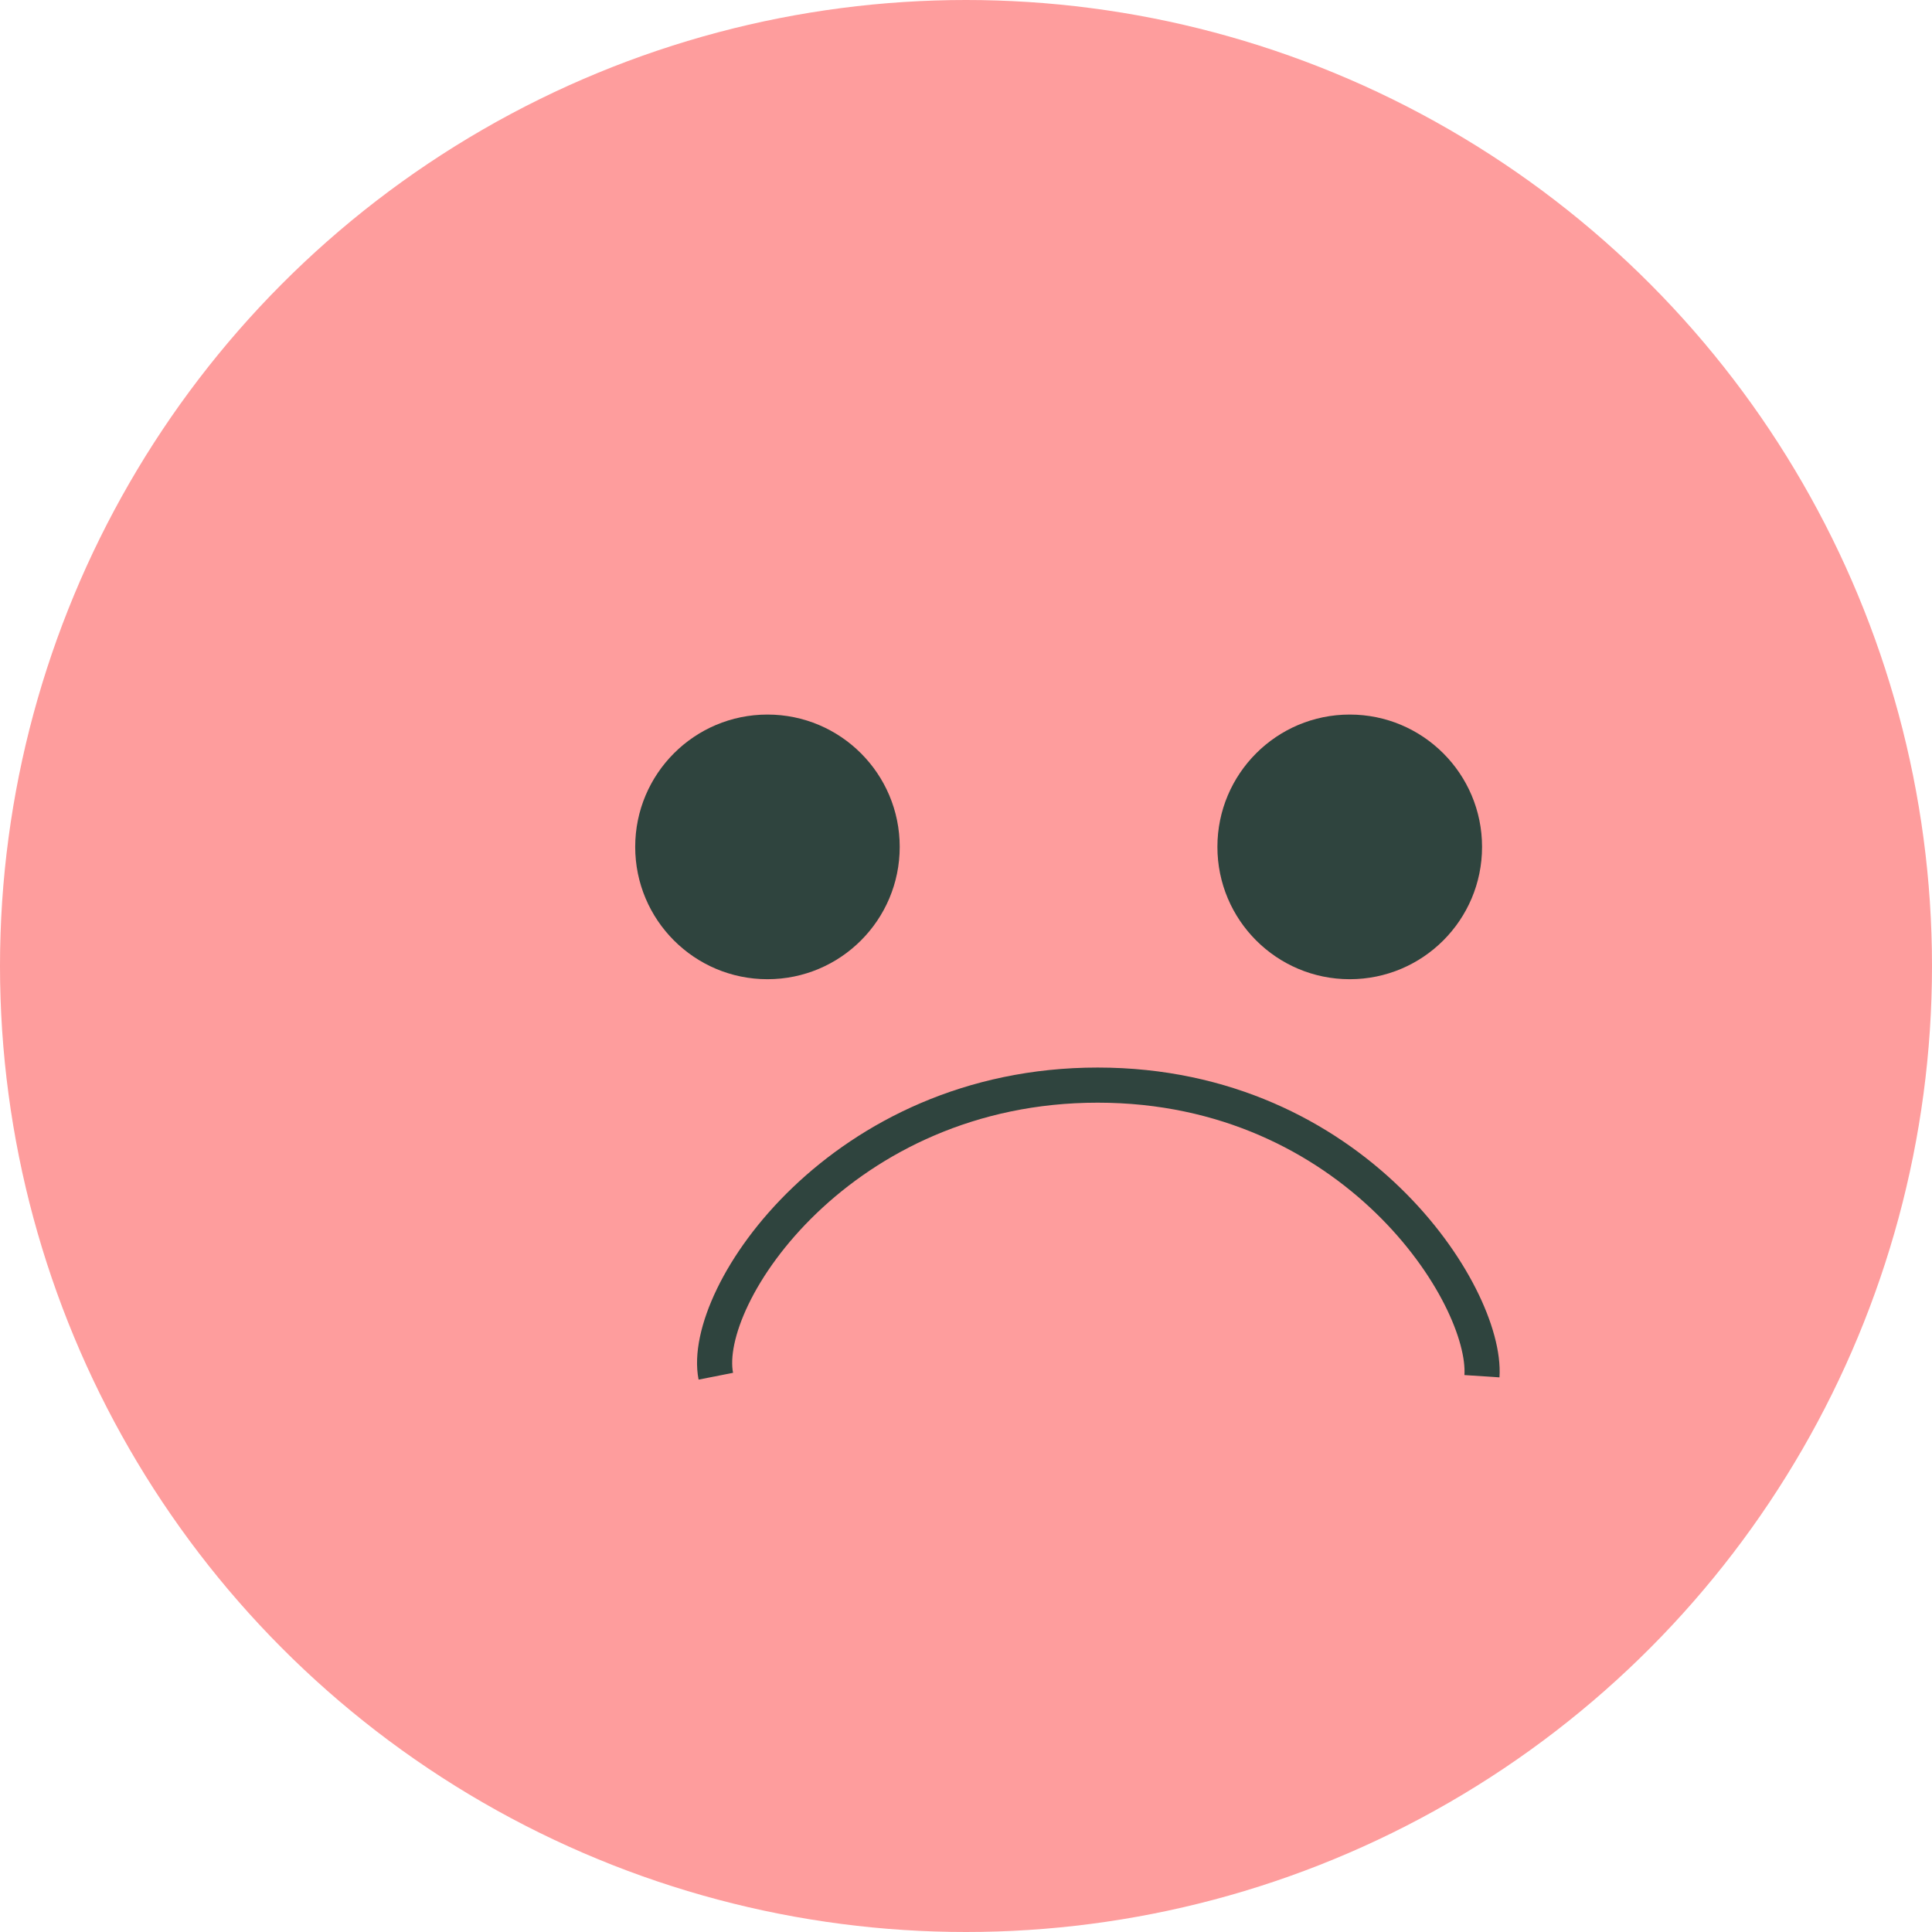 <svg width="55" height="55" viewBox="0 0 55 55" fill="none" xmlns="http://www.w3.org/2000/svg">
<circle cx="27.5" cy="27.5" r="27.5" fill="#FE9D9D"/>
<ellipse cx="21.848" cy="24.109" rx="3.765" ry="3.767" fill="#2F443E"/>
<path d="M42.188 39.178C42.34 36.876 38.547 30.891 31.25 30.891C23.953 30.89 19.924 36.876 20.378 39.178" stroke="#2F443E"/>
<circle cx="38.424" cy="24.109" r="3.767" fill="#2F443E"/>
</svg>
